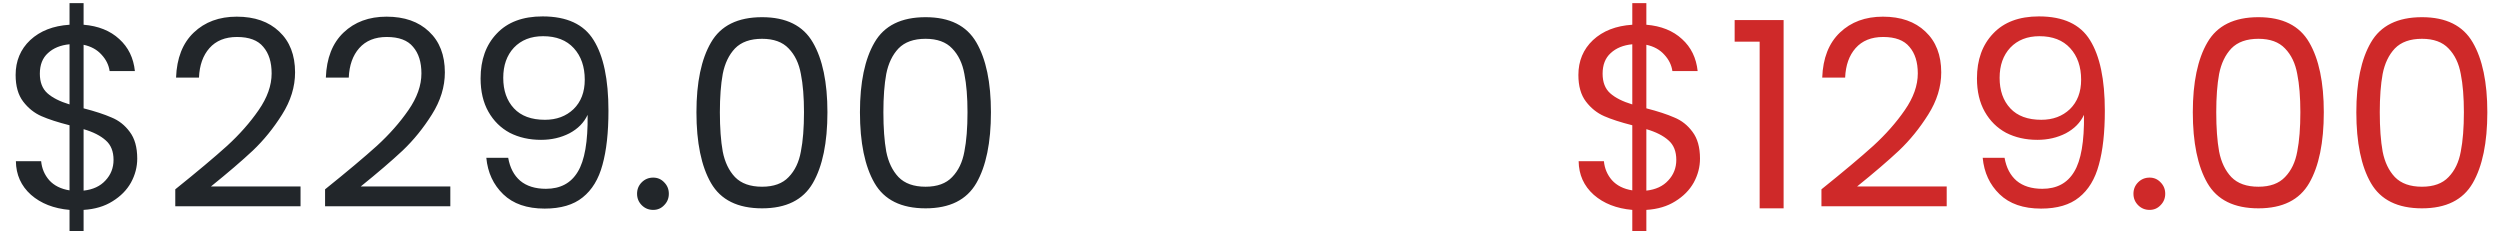 <svg width="144" height="14" viewBox="0 0 144 14" fill="none" xmlns="http://www.w3.org/2000/svg">
<path d="M7.905 9.135C7.905 9.615 7.785 10.075 7.545 10.515C7.305 10.945 6.95 11.305 6.48 11.595C6.02 11.885 5.465 12.05 4.815 12.09V13.305H4.005V12.09C3.095 12.01 2.355 11.72 1.785 11.22C1.215 10.71 0.925 10.065 0.915 9.285H2.37C2.41 9.705 2.565 10.07 2.835 10.38C3.115 10.69 3.505 10.885 4.005 10.965V7.215C3.335 7.045 2.795 6.87 2.385 6.69C1.975 6.51 1.625 6.23 1.335 5.85C1.045 5.47 0.9 4.96 0.9 4.32C0.9 3.51 1.18 2.84 1.74 2.31C2.31 1.78 3.065 1.485 4.005 1.425V0.18H4.815V1.425C5.665 1.495 6.35 1.77 6.87 2.25C7.39 2.72 7.69 3.335 7.77 4.095H6.315C6.265 3.745 6.11 3.43 5.85 3.15C5.59 2.86 5.245 2.67 4.815 2.58V6.24C5.475 6.41 6.01 6.585 6.42 6.765C6.84 6.935 7.19 7.21 7.47 7.59C7.76 7.97 7.905 8.485 7.905 9.135ZM2.295 4.245C2.295 4.735 2.44 5.11 2.73 5.37C3.02 5.63 3.445 5.845 4.005 6.015V2.55C3.485 2.6 3.07 2.77 2.76 3.06C2.45 3.34 2.295 3.735 2.295 4.245ZM4.815 10.98C5.355 10.92 5.775 10.725 6.075 10.395C6.385 10.065 6.54 9.67 6.54 9.21C6.54 8.72 6.39 8.345 6.09 8.085C5.79 7.815 5.365 7.6 4.815 7.44V10.98ZM10.096 10.905C11.366 9.885 12.361 9.05 13.081 8.4C13.801 7.74 14.406 7.055 14.896 6.345C15.396 5.625 15.646 4.92 15.646 4.23C15.646 3.58 15.486 3.07 15.166 2.7C14.856 2.32 14.351 2.13 13.651 2.13C12.971 2.13 12.441 2.345 12.061 2.775C11.691 3.195 11.491 3.76 11.461 4.47H10.141C10.181 3.35 10.521 2.485 11.161 1.875C11.801 1.265 12.626 0.96 13.636 0.96C14.666 0.96 15.481 1.245 16.081 1.815C16.691 2.385 16.996 3.17 16.996 4.17C16.996 5 16.746 5.81 16.246 6.6C15.756 7.38 15.196 8.07 14.566 8.67C13.936 9.26 13.131 9.95 12.151 10.74H17.311V11.88H10.096V10.905ZM18.724 10.905C19.994 9.885 20.989 9.05 21.709 8.4C22.429 7.74 23.034 7.055 23.524 6.345C24.024 5.625 24.274 4.92 24.274 4.23C24.274 3.58 24.114 3.07 23.794 2.7C23.484 2.32 22.979 2.13 22.279 2.13C21.599 2.13 21.069 2.345 20.689 2.775C20.319 3.195 20.119 3.76 20.089 4.47H18.769C18.809 3.35 19.149 2.485 19.789 1.875C20.429 1.265 21.254 0.96 22.264 0.96C23.294 0.96 24.109 1.245 24.709 1.815C25.319 2.385 25.624 3.17 25.624 4.17C25.624 5 25.374 5.81 24.874 6.6C24.384 7.38 23.824 8.07 23.194 8.67C22.564 9.26 21.759 9.95 20.779 10.74H25.939V11.88H18.724V10.905ZM29.272 9.09C29.372 9.66 29.602 10.1 29.962 10.41C30.332 10.72 30.827 10.875 31.447 10.875C32.277 10.875 32.887 10.55 33.277 9.9C33.677 9.25 33.867 8.155 33.847 6.615C33.637 7.065 33.287 7.42 32.797 7.68C32.307 7.93 31.762 8.055 31.162 8.055C30.492 8.055 29.892 7.92 29.362 7.65C28.842 7.37 28.432 6.965 28.132 6.435C27.832 5.905 27.682 5.265 27.682 4.515C27.682 3.445 27.992 2.585 28.612 1.935C29.232 1.275 30.112 0.945 31.252 0.945C32.652 0.945 33.632 1.4 34.192 2.31C34.762 3.22 35.047 4.575 35.047 6.375C35.047 7.635 34.932 8.675 34.702 9.495C34.482 10.315 34.102 10.94 33.562 11.37C33.032 11.8 32.302 12.015 31.372 12.015C30.352 12.015 29.557 11.74 28.987 11.19C28.417 10.64 28.092 9.94 28.012 9.09H29.272ZM31.387 6.9C32.057 6.9 32.607 6.695 33.037 6.285C33.467 5.865 33.682 5.3 33.682 4.59C33.682 3.84 33.472 3.235 33.052 2.775C32.632 2.315 32.042 2.085 31.282 2.085C30.582 2.085 30.022 2.305 29.602 2.745C29.192 3.185 28.987 3.765 28.987 4.485C28.987 5.215 29.192 5.8 29.602 6.24C30.012 6.68 30.607 6.9 31.387 6.9ZM37.625 12.09C37.365 12.09 37.145 12 36.965 11.82C36.785 11.64 36.695 11.42 36.695 11.16C36.695 10.9 36.785 10.68 36.965 10.5C37.145 10.32 37.365 10.23 37.625 10.23C37.875 10.23 38.085 10.32 38.255 10.5C38.435 10.68 38.525 10.9 38.525 11.16C38.525 11.42 38.435 11.64 38.255 11.82C38.085 12 37.875 12.09 37.625 12.09ZM40.115 6.465C40.115 4.745 40.395 3.405 40.955 2.445C41.515 1.475 42.495 0.99 43.895 0.99C45.285 0.99 46.26 1.475 46.82 2.445C47.38 3.405 47.66 4.745 47.66 6.465C47.66 8.215 47.38 9.575 46.82 10.545C46.26 11.515 45.285 12 43.895 12C42.495 12 41.515 11.515 40.955 10.545C40.395 9.575 40.115 8.215 40.115 6.465ZM46.31 6.465C46.31 5.595 46.25 4.86 46.13 4.26C46.02 3.65 45.785 3.16 45.425 2.79C45.075 2.42 44.565 2.235 43.895 2.235C43.215 2.235 42.695 2.42 42.335 2.79C41.985 3.16 41.75 3.65 41.63 4.26C41.52 4.86 41.465 5.595 41.465 6.465C41.465 7.365 41.52 8.12 41.63 8.73C41.75 9.34 41.985 9.83 42.335 10.2C42.695 10.57 43.215 10.755 43.895 10.755C44.565 10.755 45.075 10.57 45.425 10.2C45.785 9.83 46.02 9.34 46.13 8.73C46.25 8.12 46.31 7.365 46.31 6.465ZM49.533 6.465C49.533 4.745 49.813 3.405 50.373 2.445C50.934 1.475 51.913 0.99 53.313 0.99C54.703 0.99 55.678 1.475 56.239 2.445C56.798 3.405 57.078 4.745 57.078 6.465C57.078 8.215 56.798 9.575 56.239 10.545C55.678 11.515 54.703 12 53.313 12C51.913 12 50.934 11.515 50.373 10.545C49.813 9.575 49.533 8.215 49.533 6.465ZM55.728 6.465C55.728 5.595 55.669 4.86 55.548 4.26C55.438 3.65 55.203 3.16 54.843 2.79C54.493 2.42 53.983 2.235 53.313 2.235C52.633 2.235 52.114 2.42 51.754 2.79C51.404 3.16 51.169 3.65 51.048 4.26C50.938 4.86 50.883 5.595 50.883 6.465C50.883 7.365 50.938 8.12 51.048 8.73C51.169 9.34 51.404 9.83 51.754 10.2C52.114 10.57 52.633 10.755 53.313 10.755C53.983 10.755 54.493 10.57 54.843 10.2C55.203 9.83 55.438 9.34 55.548 8.73C55.669 8.12 55.728 7.365 55.728 6.465Z" fill="#22262A"/>
<path d="M97.92 9.135C97.92 9.615 97.8 10.075 97.56 10.515C97.32 10.945 96.965 11.305 96.495 11.595C96.035 11.885 95.48 12.05 94.83 12.09V13.305H94.02V12.09C93.11 12.01 92.37 11.72 91.8 11.22C91.23 10.71 90.94 10.065 90.93 9.285H92.385C92.425 9.705 92.58 10.07 92.85 10.38C93.13 10.69 93.52 10.885 94.02 10.965V7.215C93.35 7.045 92.81 6.87 92.4 6.69C91.99 6.51 91.64 6.23 91.35 5.85C91.06 5.47 90.915 4.96 90.915 4.32C90.915 3.51 91.195 2.84 91.755 2.31C92.325 1.78 93.08 1.485 94.02 1.425V0.18H94.83V1.425C95.68 1.495 96.365 1.77 96.885 2.25C97.405 2.72 97.705 3.335 97.785 4.095H96.33C96.28 3.745 96.125 3.43 95.865 3.15C95.605 2.86 95.26 2.67 94.83 2.58V6.24C95.49 6.41 96.025 6.585 96.435 6.765C96.855 6.935 97.205 7.21 97.485 7.59C97.775 7.97 97.92 8.485 97.92 9.135ZM92.31 4.245C92.31 4.735 92.455 5.11 92.745 5.37C93.035 5.63 93.46 5.845 94.02 6.015V2.55C93.5 2.6 93.085 2.77 92.775 3.06C92.465 3.34 92.31 3.735 92.31 4.245ZM94.83 10.98C95.37 10.92 95.79 10.725 96.09 10.395C96.4 10.065 96.555 9.67 96.555 9.21C96.555 8.72 96.405 8.345 96.105 8.085C95.805 7.815 95.38 7.6 94.83 7.44V10.98ZM99.916 2.4V1.155H102.736V12H101.356V2.4H99.916ZM104.915 10.905C106.185 9.885 107.18 9.05 107.9 8.4C108.62 7.74 109.225 7.055 109.715 6.345C110.215 5.625 110.465 4.92 110.465 4.23C110.465 3.58 110.305 3.07 109.985 2.7C109.675 2.32 109.17 2.13 108.47 2.13C107.79 2.13 107.26 2.345 106.88 2.775C106.51 3.195 106.31 3.76 106.28 4.47H104.96C105 3.35 105.34 2.485 105.98 1.875C106.62 1.265 107.445 0.96 108.455 0.96C109.485 0.96 110.3 1.245 110.9 1.815C111.51 2.385 111.815 3.17 111.815 4.17C111.815 5 111.565 5.81 111.065 6.6C110.575 7.38 110.015 8.07 109.385 8.67C108.755 9.26 107.95 9.95 106.97 10.74H112.13V11.88H104.915V10.905ZM115.463 9.09C115.563 9.66 115.793 10.1 116.153 10.41C116.523 10.72 117.018 10.875 117.638 10.875C118.468 10.875 119.078 10.55 119.468 9.9C119.868 9.25 120.058 8.155 120.038 6.615C119.828 7.065 119.478 7.42 118.988 7.68C118.498 7.93 117.953 8.055 117.353 8.055C116.683 8.055 116.083 7.92 115.553 7.65C115.033 7.37 114.623 6.965 114.323 6.435C114.023 5.905 113.873 5.265 113.873 4.515C113.873 3.445 114.183 2.585 114.803 1.935C115.423 1.275 116.303 0.945 117.443 0.945C118.843 0.945 119.823 1.4 120.383 2.31C120.953 3.22 121.238 4.575 121.238 6.375C121.238 7.635 121.123 8.675 120.893 9.495C120.673 10.315 120.293 10.94 119.753 11.37C119.223 11.8 118.493 12.015 117.563 12.015C116.543 12.015 115.748 11.74 115.178 11.19C114.608 10.64 114.283 9.94 114.203 9.09H115.463ZM117.578 6.9C118.248 6.9 118.798 6.695 119.228 6.285C119.658 5.865 119.873 5.3 119.873 4.59C119.873 3.84 119.663 3.235 119.243 2.775C118.823 2.315 118.233 2.085 117.473 2.085C116.773 2.085 116.213 2.305 115.793 2.745C115.383 3.185 115.178 3.765 115.178 4.485C115.178 5.215 115.383 5.8 115.793 6.24C116.203 6.68 116.798 6.9 117.578 6.9ZM123.817 12.09C123.557 12.09 123.337 12 123.157 11.82C122.977 11.64 122.887 11.42 122.887 11.16C122.887 10.9 122.977 10.68 123.157 10.5C123.337 10.32 123.557 10.23 123.817 10.23C124.067 10.23 124.277 10.32 124.447 10.5C124.627 10.68 124.717 10.9 124.717 11.16C124.717 11.42 124.627 11.64 124.447 11.82C124.277 12 124.067 12.09 123.817 12.09ZM126.306 6.465C126.306 4.745 126.586 3.405 127.146 2.445C127.706 1.475 128.686 0.99 130.086 0.99C131.476 0.99 132.451 1.475 133.011 2.445C133.571 3.405 133.851 4.745 133.851 6.465C133.851 8.215 133.571 9.575 133.011 10.545C132.451 11.515 131.476 12 130.086 12C128.686 12 127.706 11.515 127.146 10.545C126.586 9.575 126.306 8.215 126.306 6.465ZM132.501 6.465C132.501 5.595 132.441 4.86 132.321 4.26C132.211 3.65 131.976 3.16 131.616 2.79C131.266 2.42 130.756 2.235 130.086 2.235C129.406 2.235 128.886 2.42 128.526 2.79C128.176 3.16 127.941 3.65 127.821 4.26C127.711 4.86 127.656 5.595 127.656 6.465C127.656 7.365 127.711 8.12 127.821 8.73C127.941 9.34 128.176 9.83 128.526 10.2C128.886 10.57 129.406 10.755 130.086 10.755C130.756 10.755 131.266 10.57 131.616 10.2C131.976 9.83 132.211 9.34 132.321 8.73C132.441 8.12 132.501 7.365 132.501 6.465ZM135.725 6.465C135.725 4.745 136.005 3.405 136.565 2.445C137.125 1.475 138.105 0.99 139.505 0.99C140.895 0.99 141.87 1.475 142.43 2.445C142.99 3.405 143.27 4.745 143.27 6.465C143.27 8.215 142.99 9.575 142.43 10.545C141.87 11.515 140.895 12 139.505 12C138.105 12 137.125 11.515 136.565 10.545C136.005 9.575 135.725 8.215 135.725 6.465ZM141.92 6.465C141.92 5.595 141.86 4.86 141.74 4.26C141.63 3.65 141.395 3.16 141.035 2.79C140.685 2.42 140.175 2.235 139.505 2.235C138.825 2.235 138.305 2.42 137.945 2.79C137.595 3.16 137.36 3.65 137.24 4.26C137.13 4.86 137.075 5.595 137.075 6.465C137.075 7.365 137.13 8.12 137.24 8.73C137.36 9.34 137.595 9.83 137.945 10.2C138.305 10.57 138.825 10.755 139.505 10.755C140.175 10.755 140.685 10.57 141.035 10.2C141.395 9.83 141.63 9.34 141.74 8.73C141.86 8.12 141.92 7.365 141.92 6.465Z" fill="#CF2929"/>
</svg>
